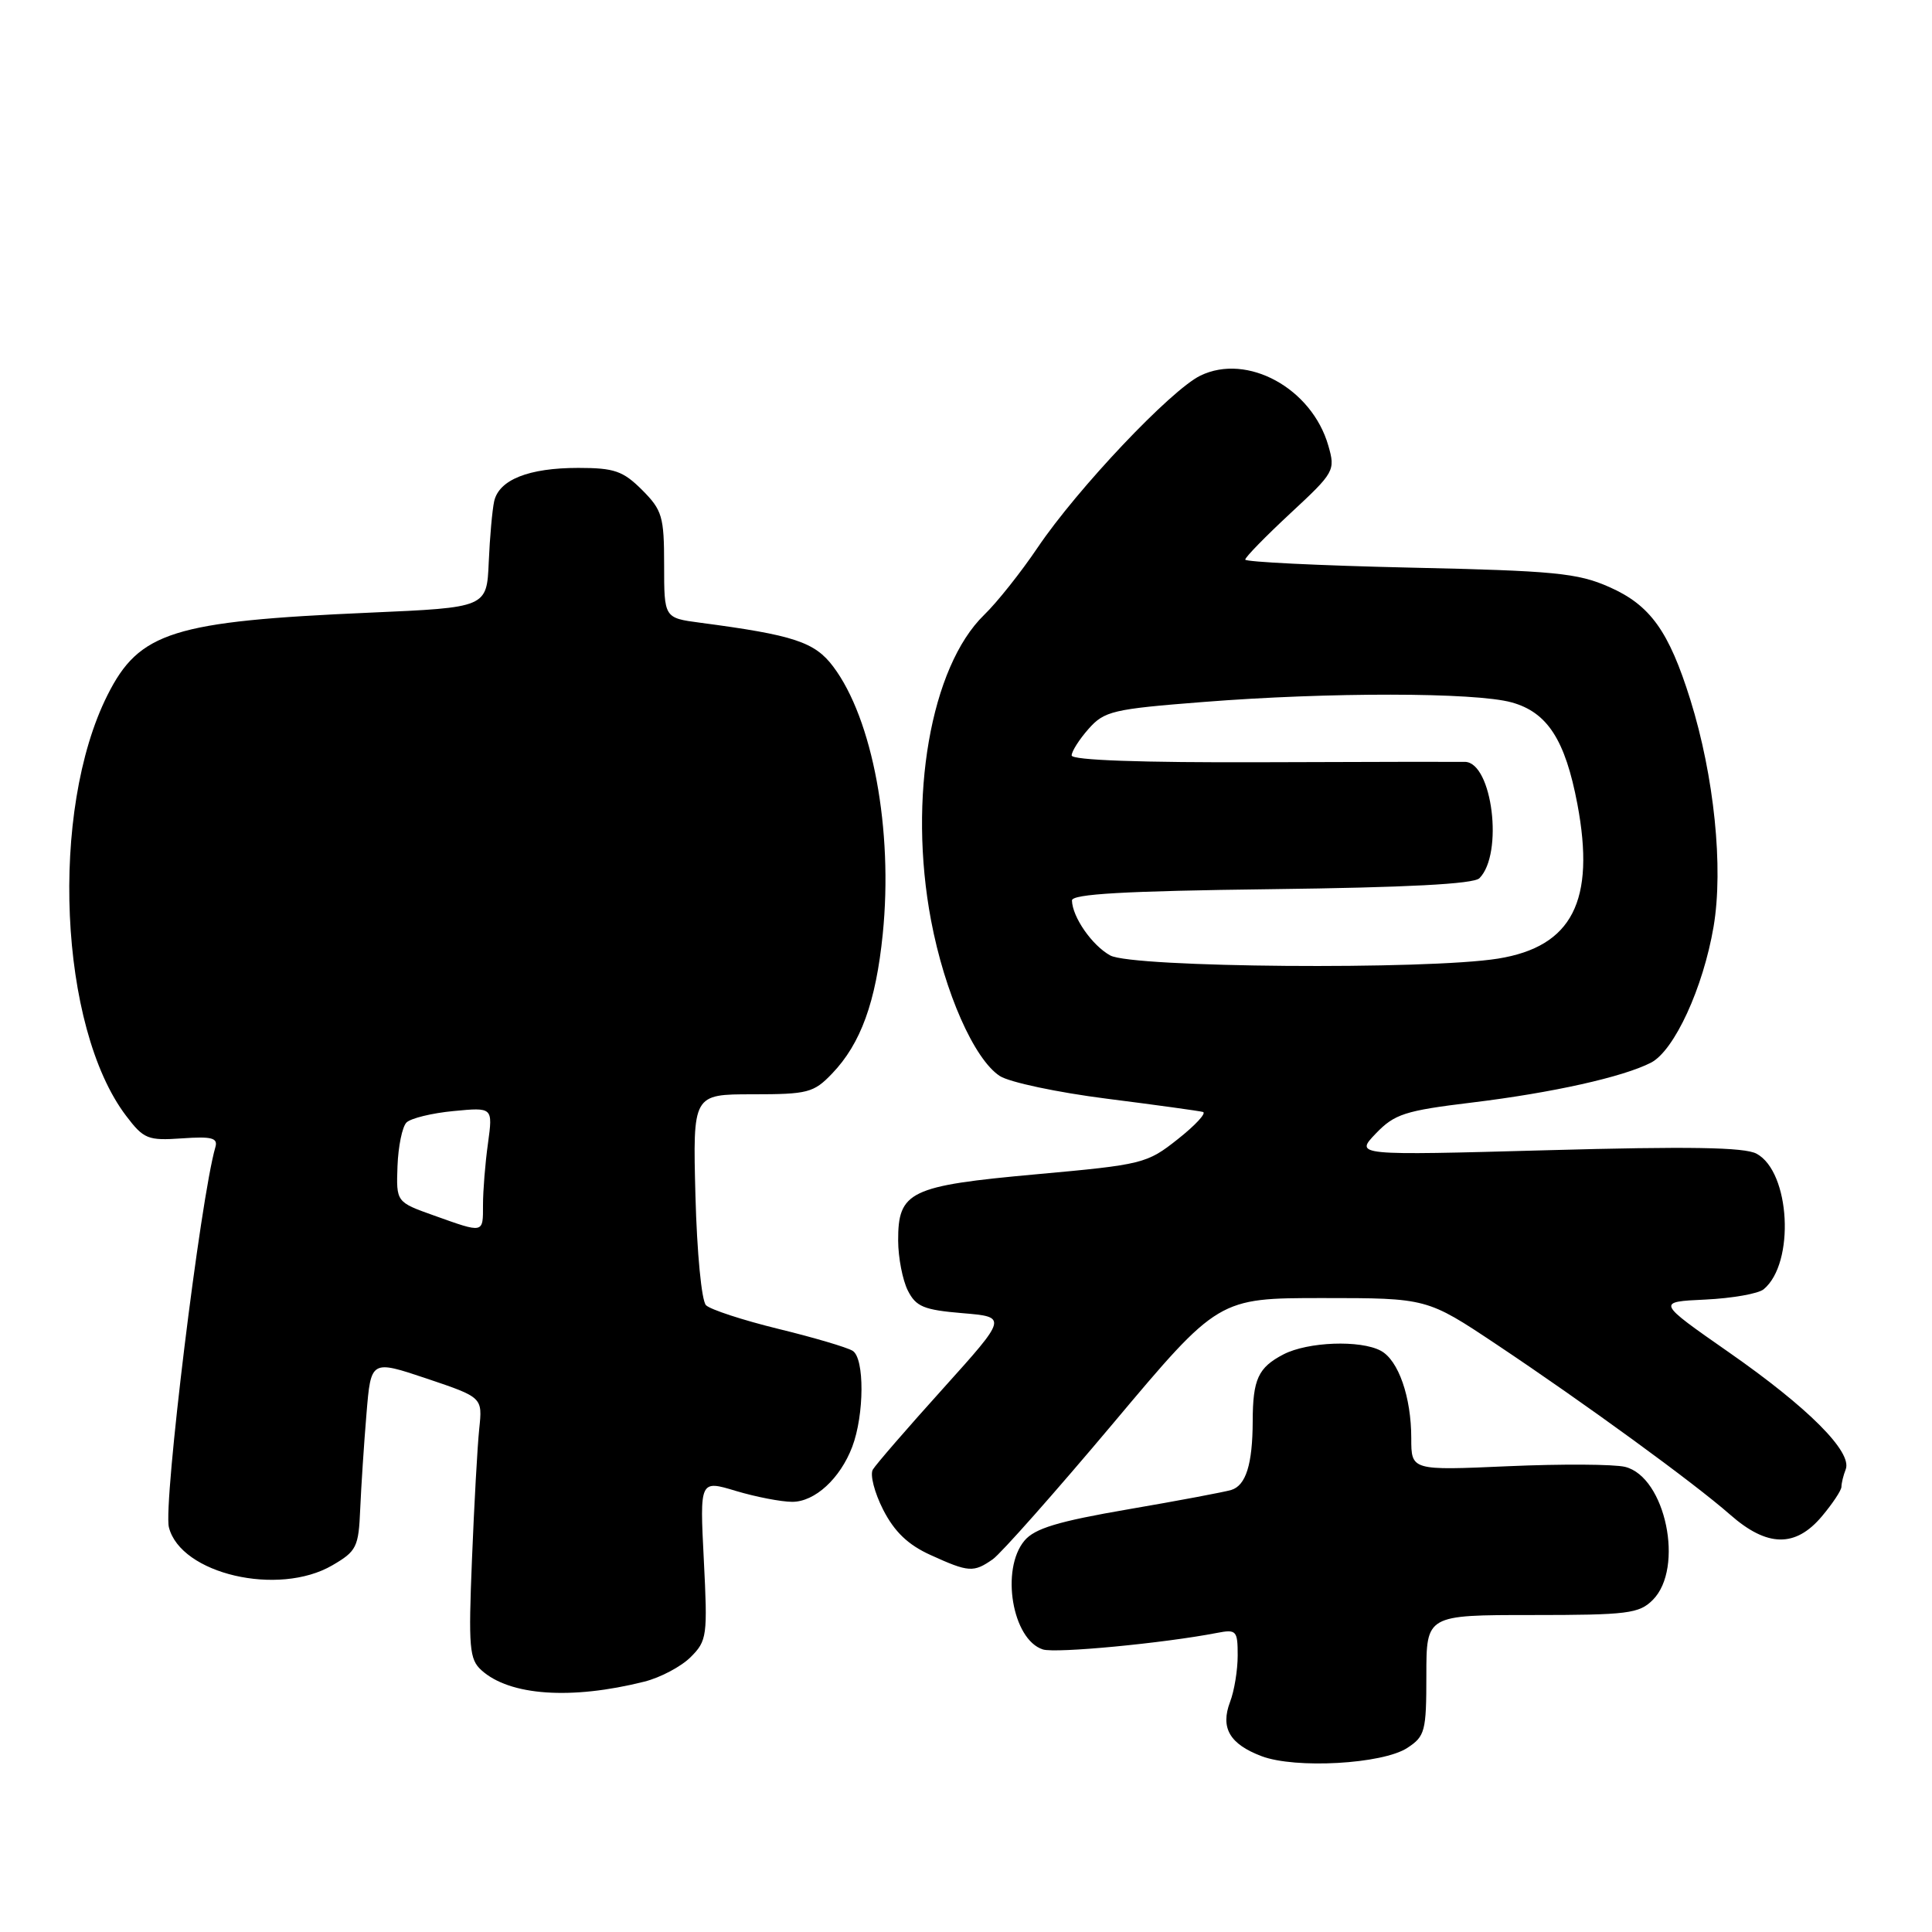 <?xml version="1.0" encoding="UTF-8" standalone="no"?>
<!DOCTYPE svg PUBLIC "-//W3C//DTD SVG 1.1//EN" "http://www.w3.org/Graphics/SVG/1.1/DTD/svg11.dtd" >
<svg xmlns="http://www.w3.org/2000/svg" xmlns:xlink="http://www.w3.org/1999/xlink" version="1.1" viewBox="0 0 256 256">
 <g >
 <path fill="currentColor"
d=" M 186.47 231.61 C 188.83 230.07 189.00 229.41 189.00 221.98 C 189.00 214.00 189.00 214.00 203.00 214.00 C 215.67 214.00 217.19 213.81 219.00 212.00 C 223.21 207.79 220.70 195.71 215.34 194.37 C 213.89 194.01 206.93 193.97 199.86 194.28 C 187.00 194.85 187.00 194.85 187.00 190.58 C 187.00 185.11 185.30 180.23 182.96 178.98 C 180.25 177.53 173.30 177.79 170.07 179.46 C 166.72 181.20 166.00 182.75 165.99 188.33 C 165.97 194.03 165.09 196.84 163.14 197.43 C 162.24 197.70 156.10 198.86 149.50 199.99 C 140.19 201.59 137.11 202.52 135.75 204.14 C 132.56 207.94 134.13 217.27 138.19 218.56 C 139.88 219.10 154.17 217.74 161.25 216.37 C 163.83 215.87 164.00 216.06 164.00 219.36 C 164.00 221.29 163.55 224.06 162.99 225.51 C 161.69 228.95 162.92 231.09 167.16 232.70 C 171.64 234.40 183.20 233.75 186.47 231.61 Z  M 85.36 222.83 C 87.49 222.30 90.26 220.83 91.51 219.58 C 93.69 217.41 93.77 216.76 93.26 206.70 C 92.72 196.11 92.72 196.11 97.52 197.56 C 100.16 198.35 103.52 199.00 104.98 199.00 C 107.97 199.00 111.33 195.92 112.93 191.70 C 114.53 187.46 114.57 179.97 112.98 178.99 C 112.24 178.53 107.80 177.22 103.12 176.08 C 98.43 174.93 94.12 173.52 93.55 172.95 C 92.96 172.36 92.35 165.99 92.15 158.45 C 91.80 145.00 91.80 145.00 99.71 145.00 C 107.04 145.00 107.82 144.80 110.26 142.25 C 114.06 138.29 116.06 132.77 116.97 123.76 C 118.36 109.98 115.63 95.26 110.40 88.32 C 107.95 85.06 105.18 84.15 92.75 82.51 C 88.00 81.88 88.00 81.88 88.00 74.86 C 88.00 68.44 87.75 67.60 85.08 64.92 C 82.55 62.40 81.40 62.00 76.62 62.00 C 70.06 62.00 66.13 63.56 65.48 66.42 C 65.23 67.56 64.90 71.20 64.76 74.50 C 64.50 80.50 64.50 80.50 49.00 81.18 C 22.91 82.32 18.45 83.72 14.24 92.11 C 6.55 107.42 7.82 136.13 16.70 147.84 C 19.05 150.94 19.59 151.15 24.11 150.84 C 28.06 150.56 28.90 150.78 28.54 152.00 C 26.56 158.79 21.61 199.30 22.38 202.37 C 23.93 208.56 36.89 211.58 44.04 207.41 C 47.25 205.54 47.52 205.01 47.73 199.95 C 47.86 196.95 48.23 191.28 48.56 187.34 C 49.15 180.19 49.15 180.19 56.55 182.67 C 63.94 185.16 63.94 185.16 63.50 189.33 C 63.26 191.62 62.83 199.39 62.54 206.60 C 62.06 218.34 62.19 219.87 63.80 221.32 C 67.53 224.69 75.67 225.26 85.36 222.83 Z  M 131.55 206.61 C 132.64 205.84 139.81 197.74 147.49 188.61 C 161.44 172.00 161.44 172.00 175.26 172.00 C 189.08 172.00 189.08 172.00 198.29 178.14 C 209.98 185.94 224.40 196.44 229.25 200.70 C 234.16 205.02 237.91 205.08 241.41 200.92 C 242.83 199.23 244.00 197.47 244.00 197.01 C 244.00 196.54 244.25 195.50 244.57 194.69 C 245.45 192.38 239.59 186.51 229.09 179.19 C 219.50 172.50 219.50 172.50 225.96 172.20 C 229.52 172.03 233.00 171.42 233.70 170.83 C 237.87 167.37 237.23 155.27 232.75 152.87 C 231.16 152.01 223.76 151.89 205.05 152.41 C 179.52 153.11 179.52 153.11 182.30 150.20 C 184.79 147.61 186.14 147.17 195.06 146.09 C 205.69 144.80 215.06 142.71 218.76 140.81 C 221.85 139.22 225.68 130.90 227.06 122.78 C 228.38 114.96 227.14 102.86 223.98 92.72 C 221.13 83.61 218.67 80.18 213.23 77.78 C 209.05 75.93 205.99 75.63 186.75 75.21 C 174.79 74.94 165.00 74.46 165.00 74.15 C 165.00 73.83 167.70 71.07 170.99 68.01 C 176.82 62.60 176.96 62.35 176.01 59.05 C 173.83 51.45 165.27 46.76 159.06 49.77 C 155.16 51.66 142.77 64.74 137.49 72.56 C 135.30 75.81 132.11 79.83 130.40 81.48 C 123.31 88.38 120.30 105.74 123.37 121.96 C 125.18 131.53 129.08 140.35 132.47 142.57 C 133.73 143.40 140.10 144.75 146.63 145.58 C 153.16 146.41 158.90 147.20 159.40 147.34 C 159.89 147.48 158.40 149.10 156.07 150.94 C 151.97 154.19 151.43 154.32 137.30 155.60 C 120.53 157.12 118.99 157.86 119.01 164.40 C 119.02 166.66 119.60 169.62 120.29 171.00 C 121.37 173.14 122.40 173.57 127.52 174.00 C 133.50 174.50 133.50 174.50 124.95 184.00 C 120.24 189.22 116.06 194.05 115.66 194.72 C 115.25 195.38 115.87 197.78 117.02 200.04 C 118.52 202.97 120.32 204.70 123.31 206.05 C 128.36 208.35 129.00 208.39 131.55 206.61 Z  M 57.50 161.06 C 52.50 159.28 52.50 159.28 52.67 154.52 C 52.77 151.90 53.30 149.30 53.86 148.74 C 54.42 148.18 57.23 147.49 60.10 147.22 C 65.31 146.72 65.31 146.72 64.66 151.50 C 64.29 154.13 64.00 157.79 64.00 159.64 C 64.00 163.47 64.17 163.44 57.50 161.06 Z  M 147.11 126.60 C 144.71 125.28 142.10 121.53 142.04 119.32 C 142.01 118.46 149.00 118.06 168.45 117.82 C 186.36 117.60 195.27 117.14 196.03 116.37 C 199.24 113.15 197.75 101.06 194.13 100.95 C 193.23 100.93 181.14 100.95 167.25 101.00 C 151.21 101.06 142.00 100.73 142.00 100.10 C 142.00 99.56 143.01 97.97 144.25 96.57 C 146.33 94.22 147.48 93.95 159.40 93.02 C 176.08 91.70 195.47 91.73 200.30 93.07 C 205.04 94.38 207.40 98.04 209.01 106.54 C 211.43 119.37 208.32 125.44 198.50 127.02 C 189.11 128.53 150.02 128.22 147.11 126.60 Z "/>
</g>
</svg>